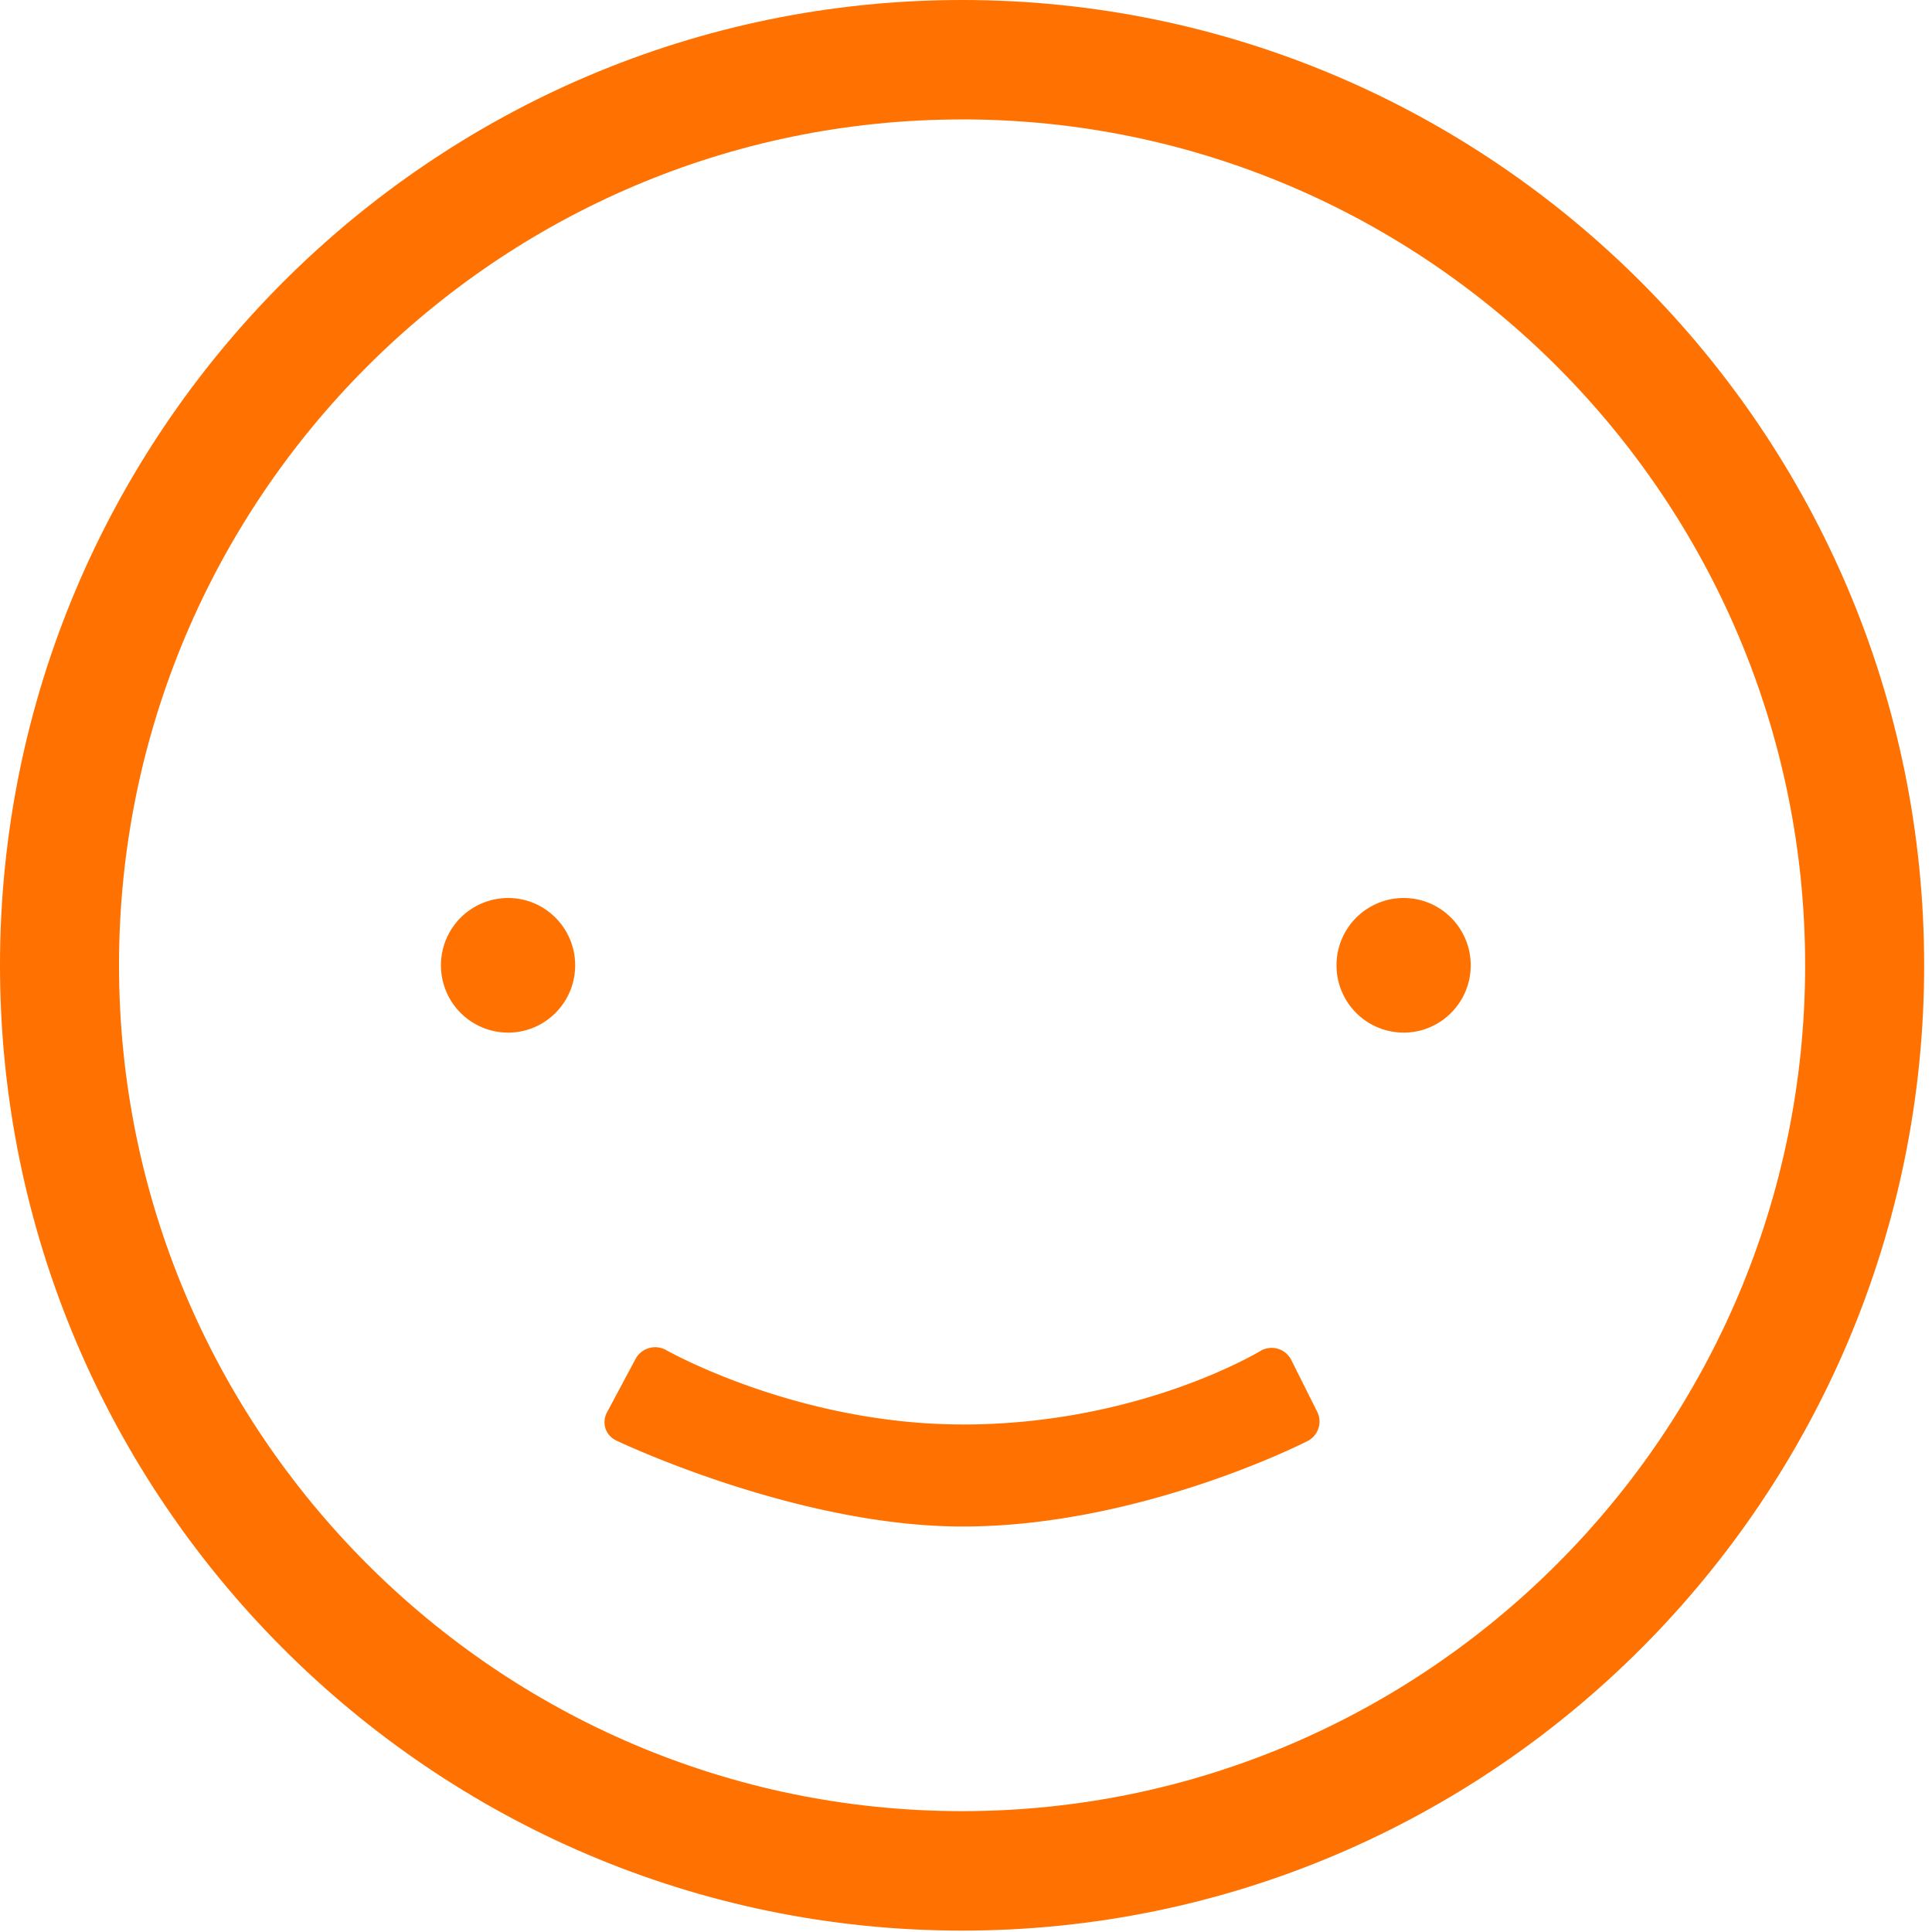 <svg xmlns="http://www.w3.org/2000/svg" width="50" height="50" viewBox="0 0 50 50">
    <g fill="#FF7100" fill-rule="evenodd">
        <path d="M24.899 49.964C11.169 49.964 0 38.757 0 24.982 0 11.207 11.17 0 24.899 0c13.729 0 24.898 11.207 24.898 24.982 0 13.775-11.17 24.982-24.898 24.982zm0-46.873C12.868 3.09 3.08 12.91 3.08 24.98c0 12.072 9.788 21.892 21.819 21.892 12.03 0 21.818-9.82 21.818-21.891 0-12.07-9.788-21.891-21.818-21.891z"/>
        <path fill-rule="nonzero" d="M24.915 36.865c-4.307 0-7.695-1.935-7.695-1.935a.576.576 0 0 0-.775.245l-.734 1.373c-.15.279-.04.61.255.74 0 0 4.632 2.218 8.949 2.218 4.616 0 8.919-2.209 8.919-2.209a.567.567 0 0 0 .249-.773L33.42 35.2a.569.569 0 0 0-.776-.251s-3.123 1.917-7.73 1.917z"/>
        <path d="M14.885 24.982c0 .962-.778 1.742-1.737 1.742a1.74 1.74 0 0 1-1.736-1.742 1.74 1.74 0 0 1 1.736-1.742c.96 0 1.737.78 1.737 1.742M38.062 24.982c0 .962-.777 1.742-1.736 1.742a1.74 1.74 0 0 1-1.737-1.742 1.74 1.74 0 0 1 1.737-1.742c.959 0 1.736.78 1.736 1.742"/>
    </g>
</svg>
